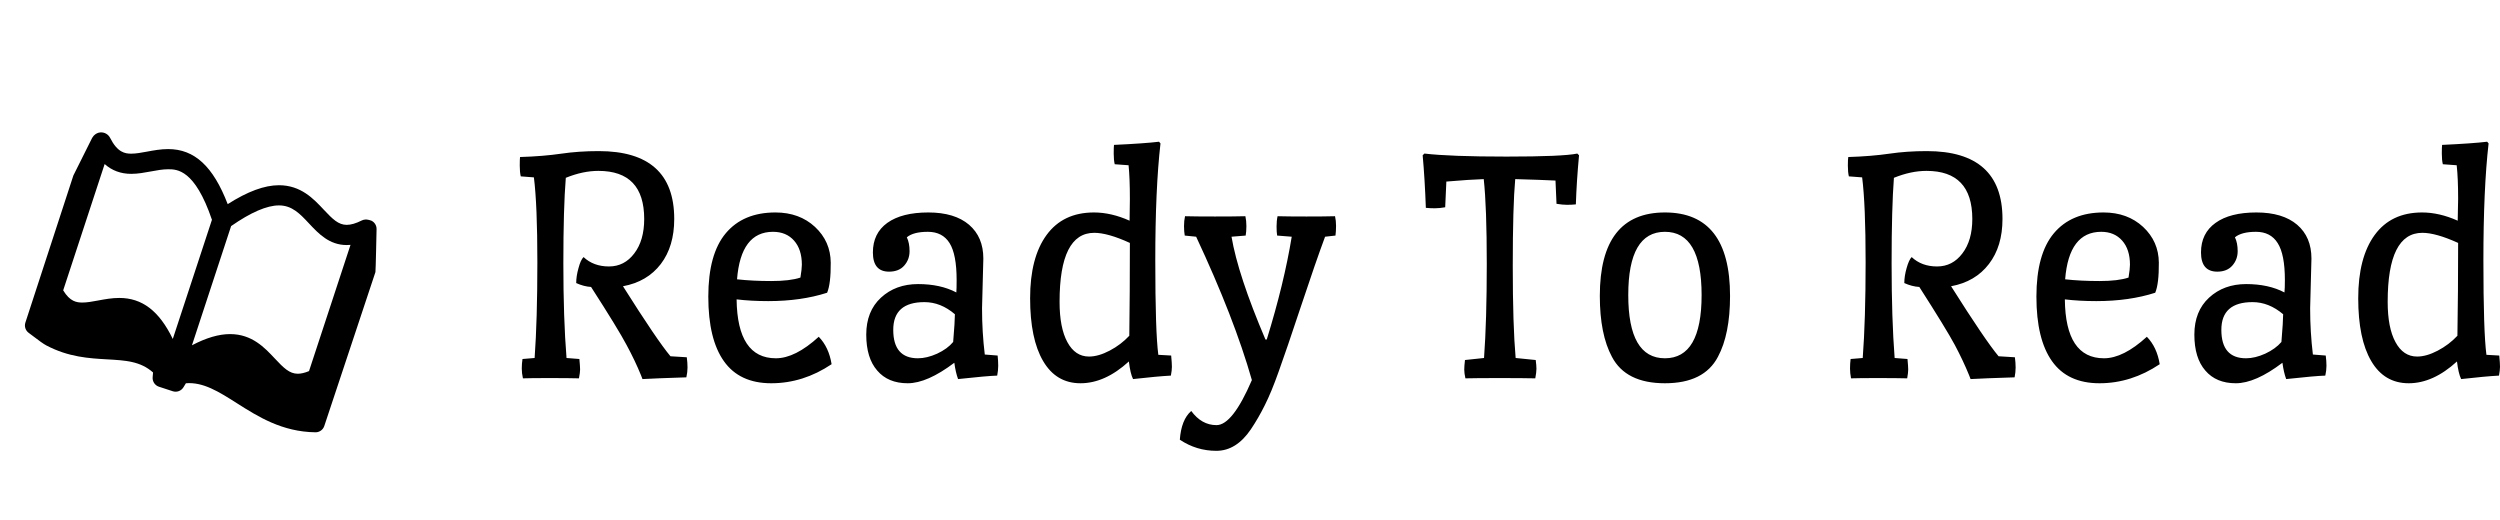 <?xml version="1.0" standalone="no"?>
<svg xmlns="http://www.w3.org/2000/svg" viewBox="0 0 173.16 36" width="173.16" height="36"><g fill="#000000" color="#000000" transform="translate(0 4) scale(0.28)"><svg width="100.0" height="100.0" x="0.0" y="0.0" viewBox="0 0 100 100"><path d="M91.886,40.31c-0.092-0.045-0.192-0.062-0.288-0.094c-0.031-0.014-0.063-0.019-0.096-0.031  c-0.094-0.027-0.186-0.062-0.281-0.077c-0.581-0.155-1.204-0.124-1.765,0.159c-1.409,0.712-2.649,1.072-3.688,1.072  c-2.056,0-3.498-1.428-5.681-3.758c-2.524-2.695-5.665-6.048-11.08-6.048c-3.594,0-7.769,1.548-12.68,4.681  c-3.606-9.377-8.222-13.621-14.727-13.621c-1.834,0-3.556,0.319-5.22,0.628c-1.403,0.26-2.729,0.506-3.903,0.506c0,0,0,0-0.002,0  c-1.578,0-3.415-0.302-5.234-3.899c-0.455-0.9-1.399-1.435-2.416-1.362c-0.614,0.047-1.157,0.335-1.572,0.756  c-0.035,0.034-0.066,0.069-0.101,0.105c-0.106,0.122-0.199,0.251-0.281,0.395c-0.024,0.04-0.061,0.07-0.081,0.112  c0,0-4.604,9.186-4.639,9.293L6.279,65.512c-0.309,0.944,0.032,1.979,0.841,2.557c0.305,0.218,0.708,0.524,1.148,0.859  c1.385,1.054,2.427,1.832,3.22,2.249c5.505,2.896,10.581,3.183,15.06,3.435c4.534,0.255,8.185,0.461,11.312,3.241l-0.099,1.175  c-0.086,1.028,0.531,1.985,1.503,2.331l3.522,1.153c0.989,0.301,2.053-0.109,2.592-0.99l0.612-0.999  c4.264-0.344,8.083,2.06,12.544,4.894c5.261,3.34,11.223,7.126,19.498,7.236c0.011,0,0.021,0.001,0.03,0.001  c0.979,0,1.849-0.627,2.158-1.558l12.652-38.07c0.073-0.219,0.281-10.638,0.281-10.638C93.17,41.507,92.675,40.698,91.886,40.31z   M57.172,41.641c4.871-3.396,8.851-5.115,11.836-5.115c3.252,0,5.19,2.07,7.437,4.469c2.345,2.501,4.999,5.337,9.324,5.337  c0.311,0,0.624-0.014,0.939-0.044L76.443,77.512c-1.037,0.435-1.97,0.653-2.779,0.653c0,0,0,0-0.001,0  c-2.053,0-3.492-1.428-5.671-3.756c-2.522-2.696-5.662-6.051-11.078-6.051c-2.775,0-5.893,0.912-9.431,2.771L57.172,41.641z   M32.479,28.72C32.479,28.72,32.479,28.72,32.479,28.72c1.633-0.001,3.249-0.3,4.812-0.59c1.51-0.28,2.936-0.545,4.311-0.545  c2.153,0,6.585,0.001,10.826,12.498l-9.685,29.479c-3.374-6.965-7.596-10.144-13.237-10.144c-1.836,0-3.559,0.32-5.225,0.63  c-1.405,0.262-2.731,0.508-3.905,0.508c-1.437,0-3.087-0.251-4.745-3.02l10.257-31.242C27.711,27.921,29.894,28.72,32.479,28.72z"></path></svg></g><path fill="#000000" fill-rule="nonzero" d="M4.42 7.99L4.42 7.99Q5.11 8.64 6.18 8.64Q7.25 8.64 7.93 7.74Q8.62 6.84 8.62 5.35L8.62 5.35Q8.62 2.02 5.45 2.02L5.45 2.02Q4.37 2.02 3.19 2.50L3.19 2.50Q3.02 4.58 3.02 8.42Q3.02 12.26 3.24 14.98L3.24 14.98L4.13 15.05Q4.18 15.58 4.18 15.78Q4.18 15.98 4.10 16.39L4.10 16.39Q3.41 16.37 2.06 16.37Q0.72 16.37 0.22 16.39L0.22 16.39Q0.14 16.03 0.14 15.71Q0.14 15.38 0.19 15.05L0.19 15.05L1.03 14.98Q1.22 12.34 1.22 8.35Q1.22 4.37 0.98 2.47L0.98 2.47L0.07 2.40Q0 2.11 0 1.66Q0 1.20 0.02 1.06L0.02 1.06Q1.63 1.01 2.86 0.83Q4.08 0.65 5.47 0.65L5.47 0.65Q10.70 0.65 10.70 5.35L10.70 5.35Q10.70 7.25 9.77 8.47Q8.83 9.70 7.15 10.01L7.15 10.01Q9.53 13.78 10.44 14.86L10.44 14.86L11.57 14.93Q11.62 15.31 11.62 15.64Q11.62 15.96 11.54 16.32L11.54 16.32Q9.36 16.39 8.50 16.44L8.50 16.44L8.40 16.18Q7.99 15.17 7.40 14.08Q6.82 12.98 4.94 10.06L4.94 10.06Q4.44 10.03 3.91 9.79L3.91 9.79Q3.91 9.31 4.07 8.75Q4.22 8.18 4.42 7.99ZM17.21 11.04L17.21 11.04Q16.03 11.04 15.02 10.92L15.02 10.92Q15.07 15.00 17.74 15.00L17.74 15.00Q19.08 15.00 20.71 13.51L20.71 13.51Q21.41 14.23 21.60 15.41L21.60 15.41Q19.63 16.73 17.42 16.73Q15.22 16.73 14.14 15.20Q13.06 13.68 13.06 10.73Q13.06 7.78 14.27 6.34Q15.48 4.90 17.71 4.90L17.71 4.90Q19.37 4.90 20.45 5.90Q21.53 6.91 21.54 8.38Q21.55 9.84 21.29 10.46L21.29 10.46Q19.49 11.04 17.21 11.04ZM17.54 6.24L17.54 6.24Q15.31 6.24 15.05 9.53L15.05 9.53Q16.13 9.65 17.42 9.65Q18.72 9.65 19.44 9.41L19.44 9.41Q19.54 8.81 19.54 8.52L19.54 8.52Q19.54 7.46 19.00 6.85Q18.46 6.24 17.54 6.24ZM32.11 8.09L32.11 8.09L32.02 11.54Q32.02 13.18 32.21 14.74L32.21 14.74L33.10 14.81Q33.14 15.19 33.14 15.52Q33.14 15.84 33.07 16.20L33.07 16.20Q32.38 16.22 30.36 16.44L30.36 16.44Q30.19 15.98 30.10 15.31L30.10 15.31Q28.22 16.73 26.87 16.73Q25.51 16.73 24.76 15.85Q24.00 14.98 24.00 13.36Q24.00 11.74 25.02 10.80Q26.04 9.86 27.59 9.86Q29.14 9.86 30.24 10.44L30.24 10.44Q30.26 10.18 30.26 9.58L30.26 9.58Q30.26 7.80 29.77 7.02Q29.28 6.24 28.27 6.24Q27.26 6.24 26.81 6.62L26.81 6.62Q27.00 7.01 27.00 7.58Q27.00 8.16 26.63 8.58Q26.26 9.00 25.58 9.00L25.58 9.00Q24.46 9.00 24.46 7.67Q24.46 6.34 25.46 5.62Q26.47 4.90 28.30 4.90Q30.12 4.90 31.12 5.75Q32.11 6.60 32.11 8.09ZM30.14 11.95L30.14 11.95Q29.16 11.11 28.03 11.11L28.03 11.11Q25.87 11.11 25.87 13.03L25.87 13.03Q25.87 15.00 27.58 15.00L27.58 15.00Q28.20 15.00 28.91 14.68Q29.62 14.35 30.02 13.87L30.02 13.87Q30.14 12.43 30.14 11.95ZM42.24 5.47L42.24 5.47L42.26 3.96Q42.26 2.52 42.17 1.63L42.17 1.63L41.21 1.56Q41.14 1.27 41.14 0.82Q41.14 0.36 41.16 0.22L41.16 0.22Q43.30 0.12 44.28 0L44.28 0L44.38 0.12Q44.02 3.26 44.02 8.22Q44.02 13.18 44.23 14.76L44.23 14.76L45.12 14.81Q45.17 15.34 45.17 15.59Q45.17 15.84 45.10 16.20L45.10 16.20Q44.16 16.25 42.48 16.44L42.48 16.44Q42.29 16.06 42.19 15.22L42.19 15.22Q40.54 16.73 38.84 16.73Q37.15 16.73 36.25 15.19Q35.35 13.66 35.35 10.84Q35.35 8.02 36.49 6.46Q37.63 4.90 39.77 4.90L39.77 4.90Q40.97 4.90 42.24 5.47ZM39.79 6.31L39.79 6.31Q37.39 6.31 37.39 11.09L37.39 11.09Q37.39 12.89 37.93 13.88Q38.47 14.88 39.43 14.88L39.43 14.88Q40.08 14.88 40.86 14.47Q41.64 14.06 42.22 13.44L42.22 13.44Q42.26 10.46 42.26 7.01L42.26 7.01Q40.73 6.31 39.79 6.31ZM53.47 6.58L52.46 6.50Q52.42 6.26 52.42 5.87Q52.42 5.47 52.49 5.16L52.49 5.16Q53.21 5.18 54.49 5.18Q55.78 5.18 56.47 5.16L56.47 5.16Q56.54 5.47 56.54 5.83Q56.54 6.19 56.50 6.50L56.50 6.50L55.78 6.58Q55.13 8.33 54.11 11.40Q53.09 14.47 52.57 15.91Q52.06 17.35 51.61 18.24Q51.17 19.13 50.64 19.92L50.64 19.92Q49.63 21.41 48.25 21.41Q46.87 21.41 45.72 20.64L45.72 20.64Q45.82 19.25 46.51 18.65L46.51 18.65Q47.23 19.63 48.26 19.63L48.26 19.63Q49.37 19.63 50.71 16.51L50.71 16.51Q49.49 12.22 46.85 6.58L46.85 6.58L46.06 6.50Q46.01 6.22 46.01 5.84Q46.01 5.47 46.08 5.16L46.08 5.16Q46.78 5.18 48.16 5.18Q49.54 5.18 50.26 5.16L50.26 5.16Q50.33 5.47 50.33 5.84Q50.33 6.22 50.28 6.50L50.28 6.50L49.30 6.58Q49.75 9.24 51.65 13.70L51.65 13.70L51.74 13.70Q52.94 9.82 53.47 6.58L53.47 6.58ZM68.95 2.59L68.95 2.59Q68.78 4.46 68.78 8.60Q68.78 12.74 68.98 14.98L68.98 14.98L70.37 15.12Q70.42 15.50 70.42 15.73Q70.42 15.96 70.34 16.39L70.34 16.39Q69.48 16.37 67.86 16.37Q66.24 16.37 65.50 16.39L65.50 16.39Q65.42 16.03 65.42 15.79Q65.42 15.55 65.47 15.12L65.47 15.12L66.79 14.98Q66.98 12.41 66.98 8.46Q66.98 4.51 66.77 2.59L66.77 2.59Q65.83 2.62 64.18 2.76L64.18 2.76L64.10 4.54Q63.72 4.61 63.38 4.61Q63.05 4.61 62.76 4.58L62.76 4.58Q62.69 2.62 62.54 0.94L62.54 0.94L62.66 0.82Q64.44 1.03 68.35 1.03Q72.26 1.03 73.25 0.82L73.25 0.82L73.37 0.94Q73.20 2.78 73.15 4.34L73.15 4.34Q72.86 4.37 72.54 4.37Q72.22 4.37 71.81 4.30L71.81 4.30L71.74 2.69Q70.73 2.64 68.95 2.59ZM74.81 10.68Q74.81 4.90 79.32 4.90Q83.83 4.90 83.83 10.68L83.83 10.68Q83.83 13.34 82.99 14.90L82.99 14.90Q82.03 16.73 79.32 16.73Q76.61 16.73 75.65 14.90L75.65 14.90Q74.81 13.34 74.81 10.68L74.81 10.68ZM76.78 10.62Q76.78 15.00 79.32 15.00Q81.86 15.00 81.86 10.62Q81.86 6.24 79.32 6.24Q76.78 6.24 76.78 10.62ZM96.41 7.99L96.41 7.99Q97.10 8.64 98.17 8.64Q99.24 8.64 99.92 7.74Q100.61 6.84 100.61 5.35L100.61 5.35Q100.61 2.02 97.44 2.02L97.44 2.02Q96.36 2.02 95.18 2.50L95.18 2.50Q95.02 4.58 95.02 8.42Q95.02 12.26 95.23 14.98L95.23 14.98L96.12 15.05Q96.17 15.58 96.17 15.78Q96.17 15.98 96.10 16.39L96.10 16.39Q95.40 16.37 94.06 16.37Q92.71 16.37 92.21 16.39L92.21 16.39Q92.14 16.03 92.14 15.71Q92.14 15.38 92.18 15.05L92.18 15.05L93.02 14.98Q93.22 12.34 93.22 8.35Q93.22 4.37 92.98 2.47L92.98 2.47L92.06 2.40Q91.99 2.11 91.99 1.66Q91.99 1.20 92.02 1.06L92.02 1.06Q93.62 1.01 94.85 0.83Q96.07 0.65 97.46 0.65L97.46 0.65Q102.70 0.65 102.70 5.35L102.70 5.35Q102.70 7.25 101.76 8.47Q100.82 9.70 99.14 10.01L99.14 10.01Q101.52 13.78 102.43 14.86L102.43 14.86L103.56 14.93Q103.61 15.31 103.61 15.64Q103.61 15.96 103.54 16.32L103.54 16.32Q101.35 16.39 100.49 16.44L100.49 16.44L100.39 16.18Q99.98 15.17 99.40 14.08Q98.81 12.98 96.94 10.06L96.94 10.06Q96.43 10.03 95.90 9.79L95.90 9.79Q95.90 9.31 96.06 8.75Q96.22 8.18 96.41 7.99ZM109.20 11.04L109.20 11.04Q108.02 11.04 107.02 10.92L107.02 10.92Q107.06 15.00 109.73 15.00L109.73 15.00Q111.07 15.00 112.70 13.51L112.70 13.51Q113.40 14.23 113.59 15.41L113.59 15.41Q111.62 16.73 109.42 16.73Q107.21 16.73 106.13 15.20Q105.05 13.68 105.05 10.73Q105.05 7.78 106.26 6.34Q107.47 4.90 109.70 4.90L109.70 4.90Q111.36 4.90 112.44 5.90Q113.52 6.91 113.53 8.38Q113.54 9.84 113.28 10.46L113.28 10.46Q111.48 11.04 109.20 11.04ZM109.54 6.24L109.54 6.24Q107.30 6.24 107.04 9.53L107.04 9.53Q108.12 9.65 109.42 9.65Q110.71 9.65 111.43 9.41L111.43 9.41Q111.53 8.81 111.53 8.52L111.53 8.52Q111.53 7.46 110.99 6.85Q110.45 6.24 109.54 6.24ZM124.10 8.09L124.10 8.09L124.01 11.54Q124.01 13.18 124.20 14.74L124.20 14.74L125.09 14.81Q125.14 15.19 125.14 15.52Q125.14 15.84 125.06 16.20L125.06 16.20Q124.37 16.22 122.35 16.44L122.35 16.44Q122.18 15.98 122.09 15.31L122.09 15.31Q120.22 16.73 118.86 16.73Q117.50 16.73 116.75 15.85Q115.99 14.98 115.99 13.36Q115.99 11.74 117.01 10.80Q118.03 9.86 119.58 9.86Q121.13 9.86 122.23 10.44L122.23 10.44Q122.26 10.18 122.26 9.58L122.26 9.58Q122.26 7.80 121.76 7.02Q121.27 6.24 120.26 6.24Q119.26 6.24 118.80 6.62L118.80 6.62Q118.99 7.01 118.99 7.58Q118.99 8.16 118.62 8.58Q118.25 9.00 117.58 9.00L117.58 9.00Q116.45 9.00 116.45 7.67Q116.45 6.34 117.46 5.62Q118.46 4.90 120.29 4.90Q122.11 4.90 123.11 5.75Q124.10 6.60 124.10 8.09ZM122.14 11.95L122.14 11.95Q121.15 11.11 120.02 11.11L120.02 11.11Q117.86 11.11 117.86 13.03L117.86 13.03Q117.86 15.00 119.57 15.00L119.57 15.00Q120.19 15.00 120.90 14.68Q121.61 14.35 122.02 13.87L122.02 13.87Q122.14 12.43 122.14 11.95ZM134.23 5.47L134.23 5.47L134.26 3.96Q134.26 2.52 134.16 1.63L134.16 1.63L133.20 1.56Q133.13 1.27 133.13 0.82Q133.13 0.36 133.15 0.22L133.15 0.22Q135.29 0.12 136.27 0L136.27 0L136.37 0.12Q136.01 3.26 136.01 8.22Q136.01 13.18 136.22 14.76L136.22 14.76L137.11 14.81Q137.16 15.34 137.16 15.59Q137.16 15.84 137.09 16.20L137.09 16.20Q136.15 16.25 134.47 16.44L134.47 16.44Q134.28 16.06 134.18 15.22L134.18 15.22Q132.53 16.73 130.84 16.73Q129.14 16.73 128.24 15.19Q127.34 13.66 127.34 10.84Q127.34 8.02 128.48 6.46Q129.62 4.90 131.76 4.90L131.76 4.90Q132.96 4.90 134.23 5.47ZM131.78 6.31L131.78 6.31Q129.38 6.31 129.38 11.09L129.38 11.09Q129.38 12.89 129.92 13.88Q130.46 14.88 131.42 14.88L131.42 14.88Q132.07 14.88 132.85 14.47Q133.63 14.06 134.21 13.44L134.21 13.44Q134.26 10.46 134.26 7.01L134.26 7.01Q132.72 6.31 131.78 6.31Z" transform="translate(36, 9.816)"></path></svg>